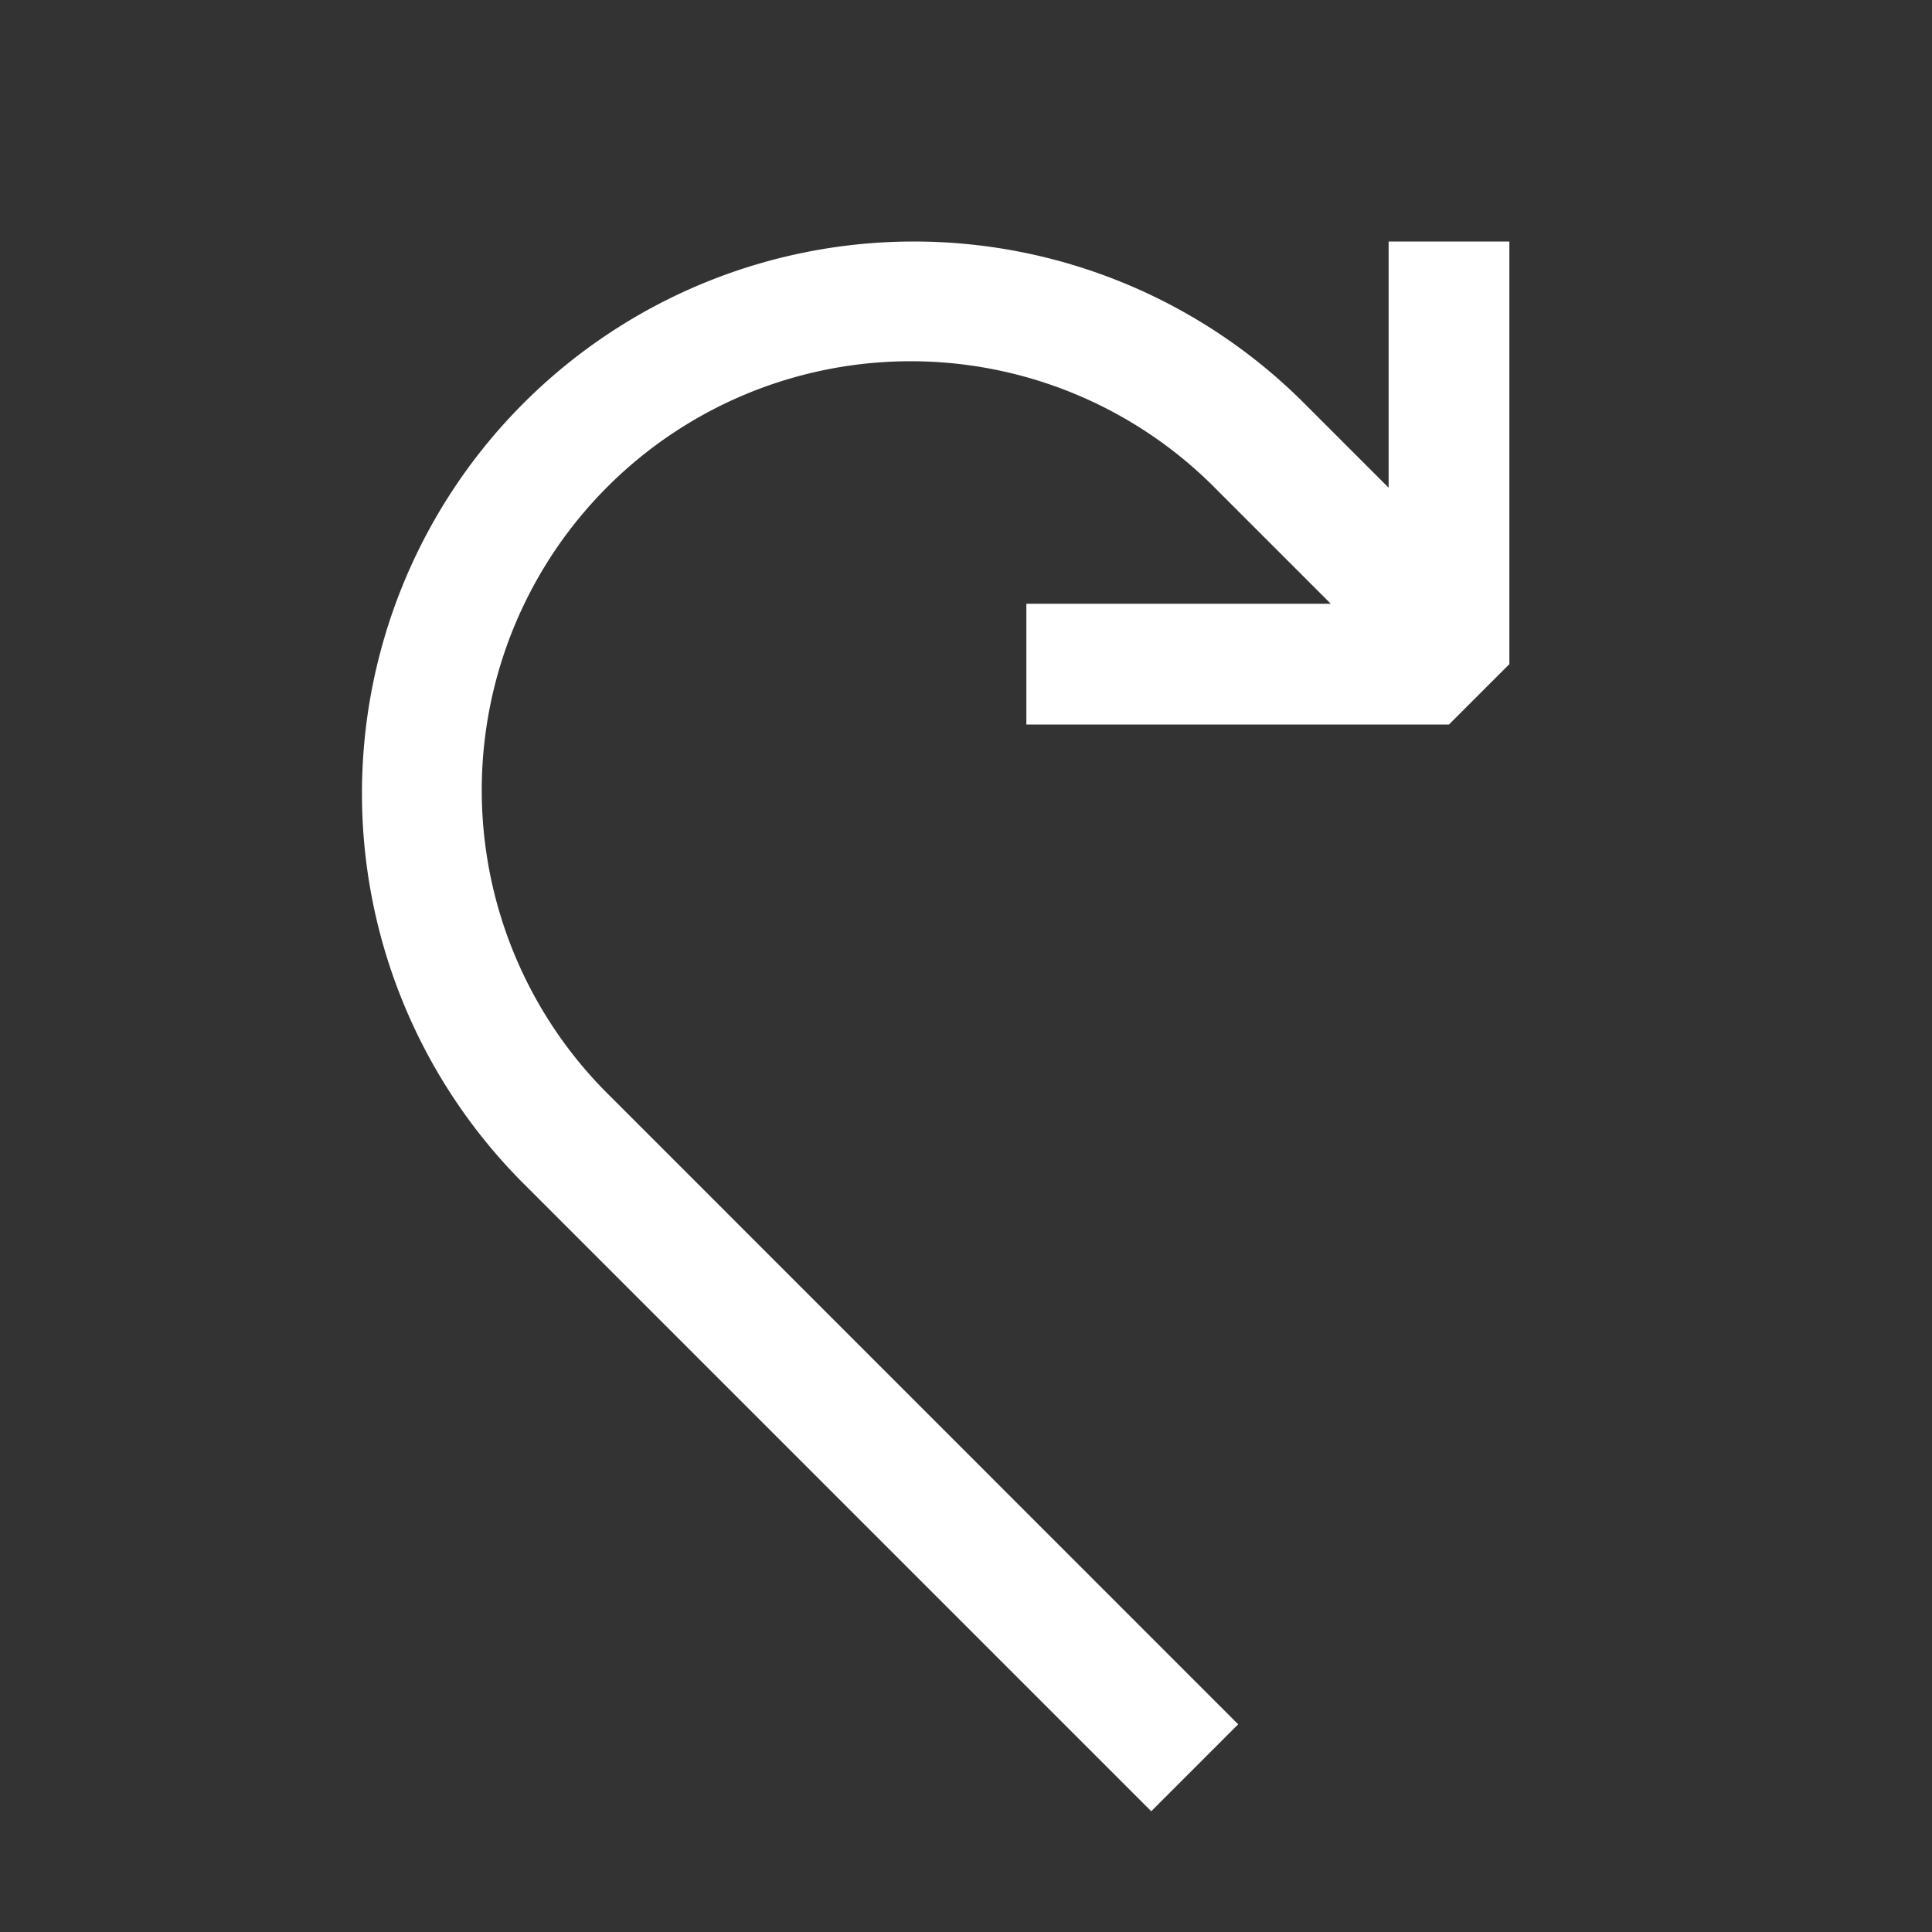 <svg width="16" height="16" viewBox="0 0 16 16" xmlns="http://www.w3.org/2000/svg" fill="white"><rect x="0" y="0" width="16" height="16" fill="#333333" stroke="none"/><path fill-rule="evenodd" clip-rule="evenodd" d="M12.5 2v3.5L12 6H8.5V5h2.521l-.941-.941a3.552 3.552 0 1 0-5.023 5.023l5.197 5.198-.72.72-5.198-5.198A4.57 4.57 0 0 1 10.8 3.339l.7.7V2h1z"/></svg>